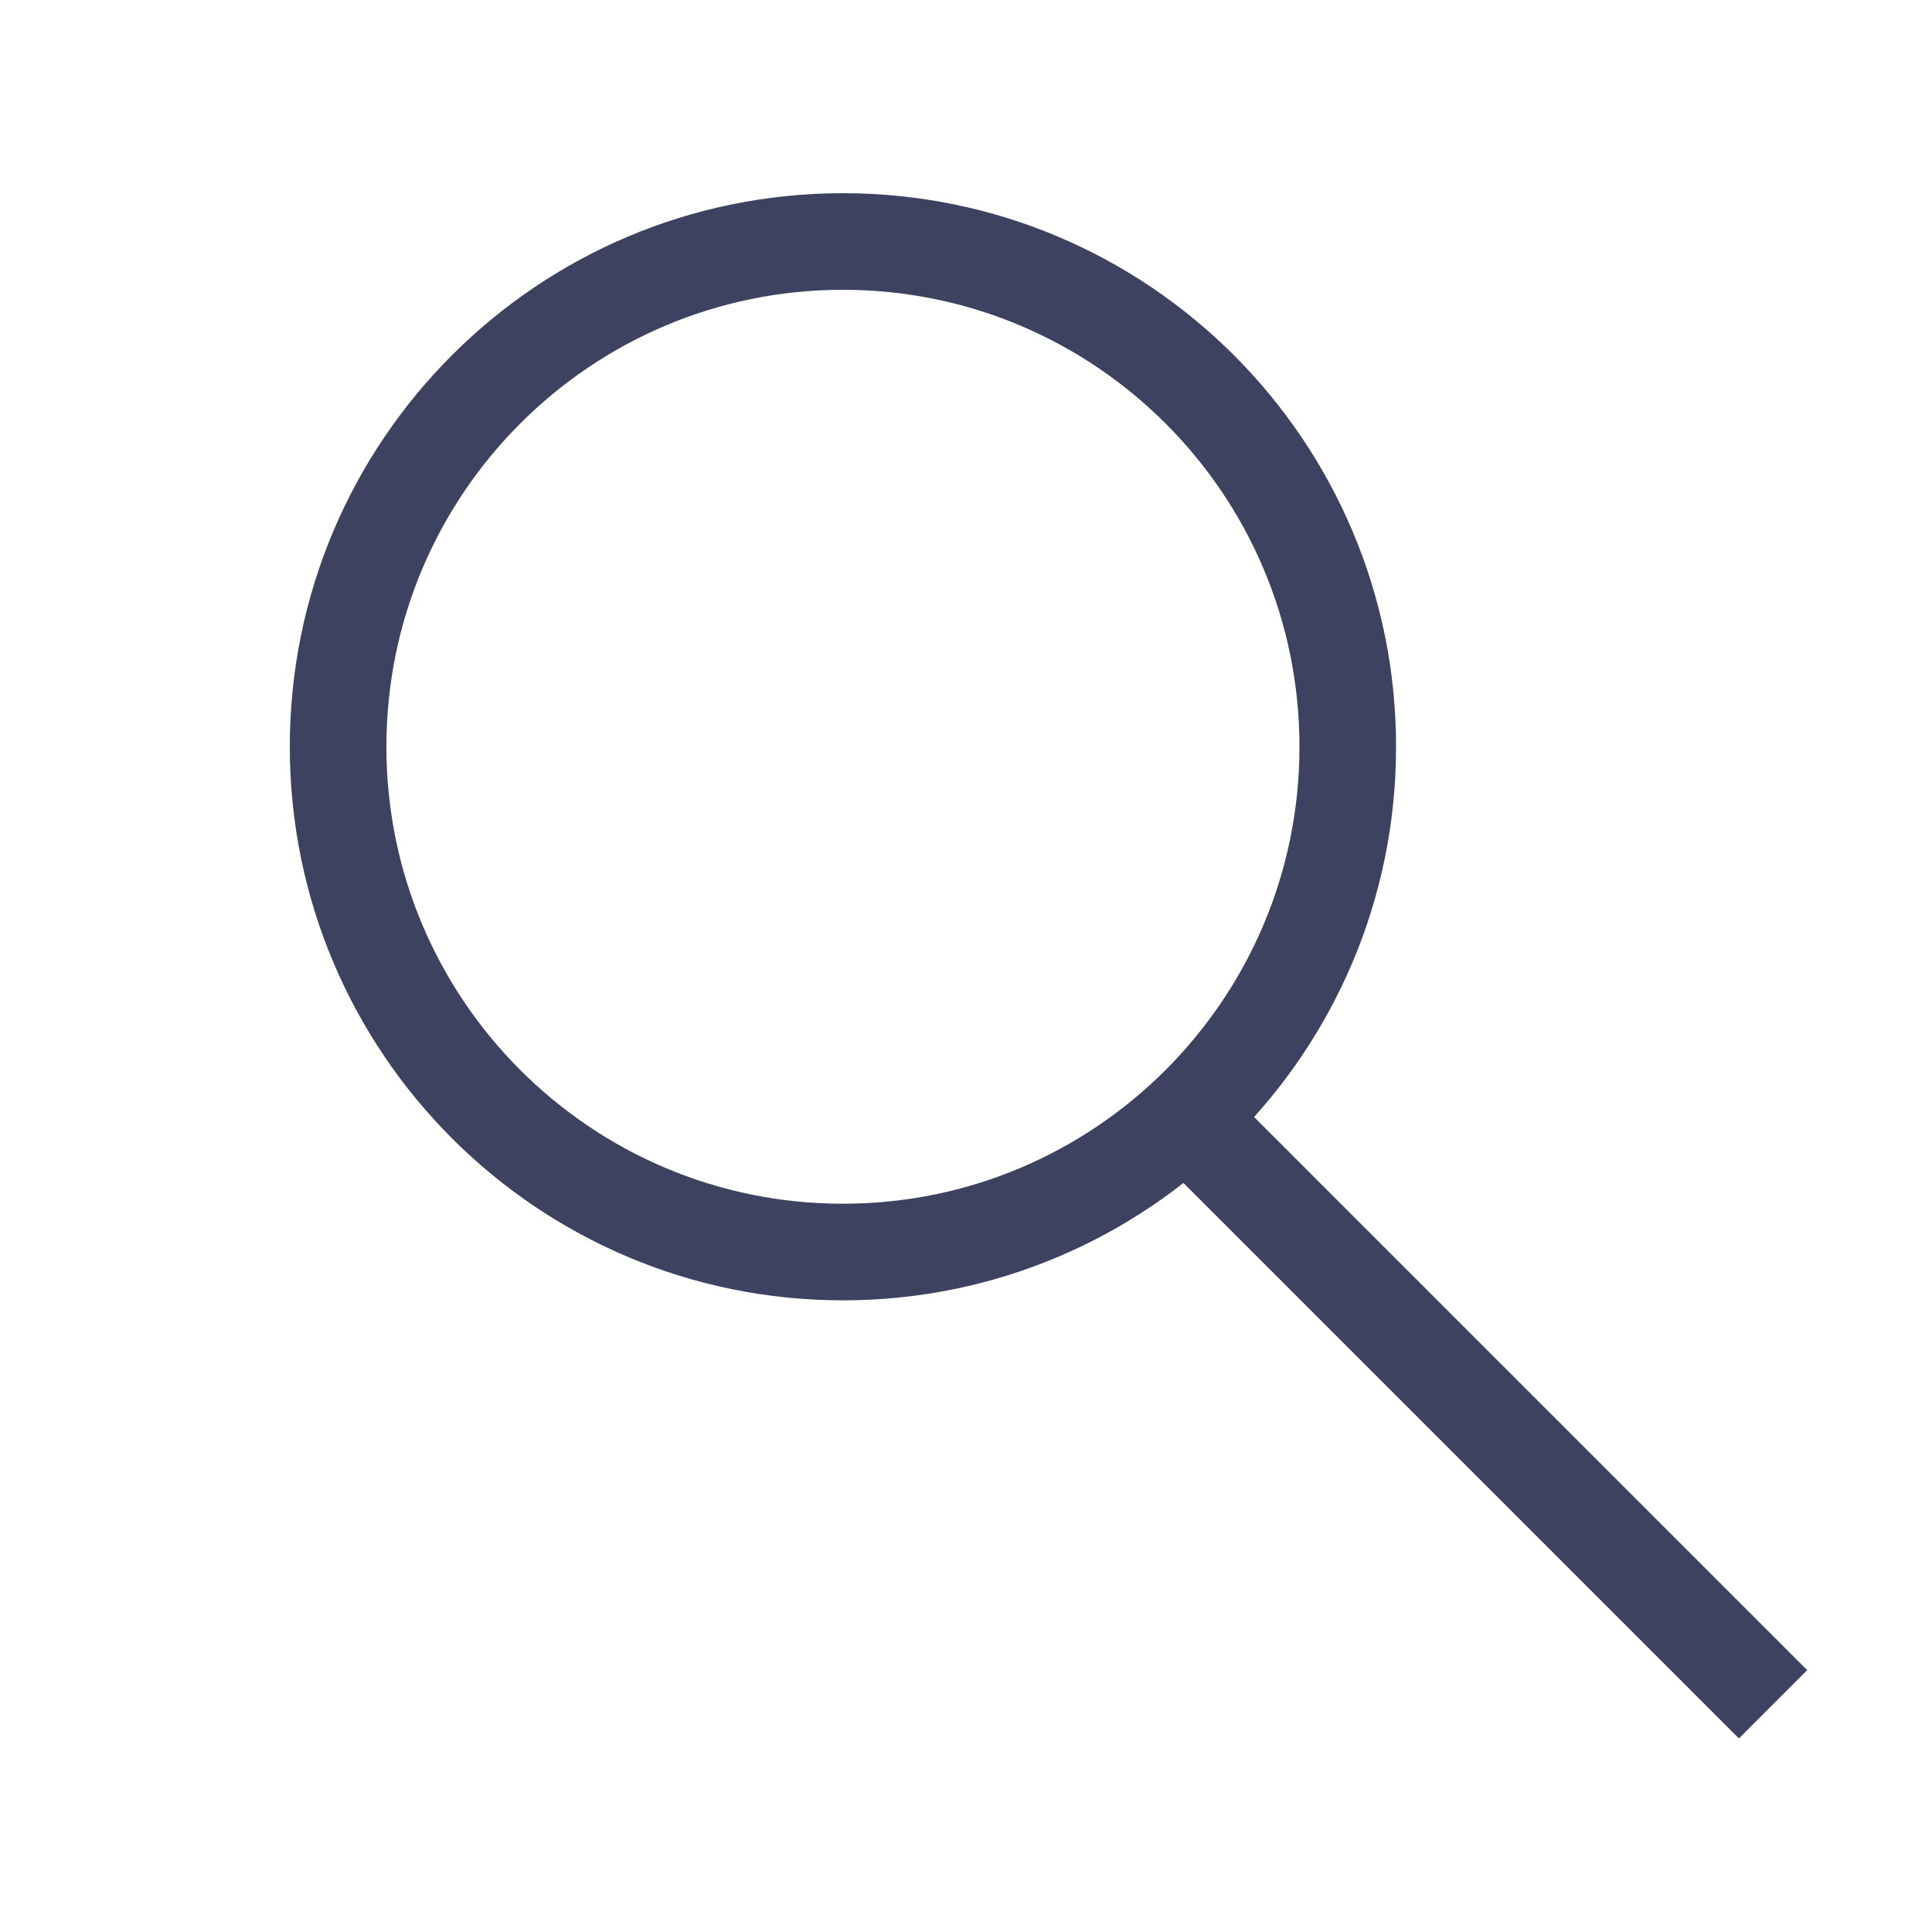 <svg  viewBox="0 0 20 20" fill="none" xmlns="http://www.w3.org/2000/svg">
<path d="M8.726 2.5C11.611 2.5 13.952 4.841 13.952 7.73C13.952 10.619 11.611 12.961 8.726 12.961C5.84 12.961 3.5 10.619 3.5 7.73C3.5 4.842 5.84 2.5 8.726 2.5Z" stroke="#3D4260"/>
<line y1="-0.5" x2="8.641" y2="-0.5" transform="matrix(0.707 0.707 -0.707 0.707 11.892 11.887)" stroke="#3D4260"/>
</svg>
